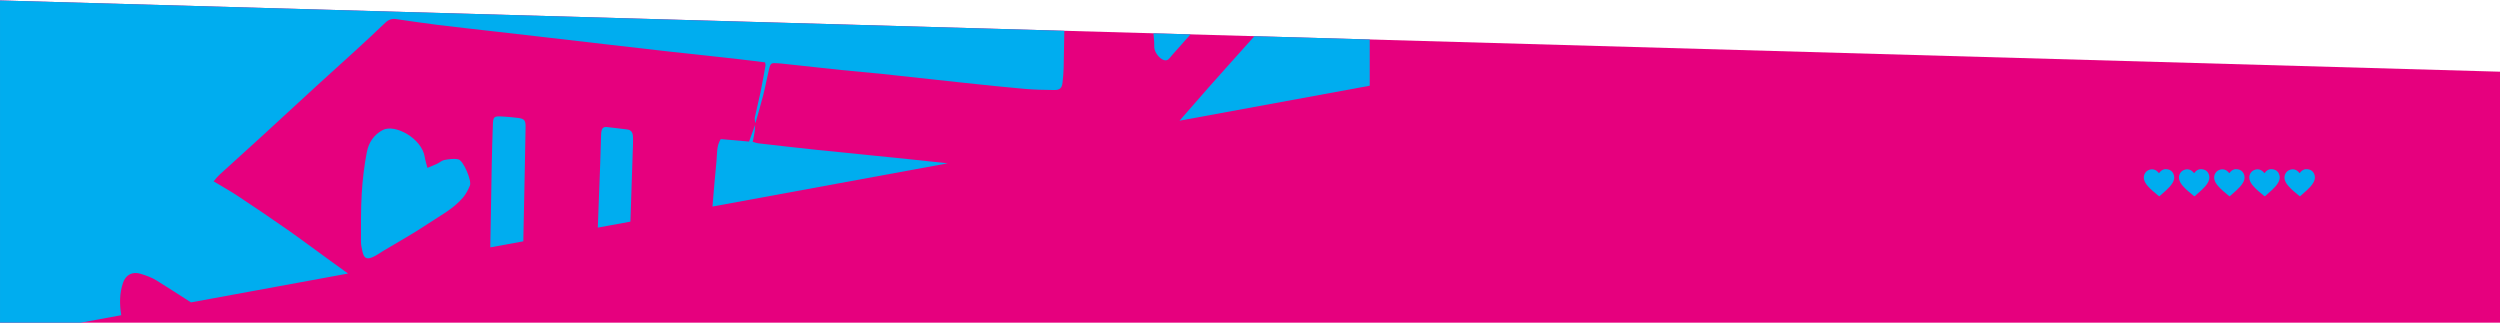 <?xml version="1.0" encoding="UTF-8"?>
<!DOCTYPE svg PUBLIC "-//W3C//DTD SVG 1.1//EN" "http://www.w3.org/Graphics/SVG/1.1/DTD/svg11.dtd">
<!-- Creator: CorelDRAW 2021.5 -->
<svg xmlns="http://www.w3.org/2000/svg" xml:space="preserve" width="913px" height="118px" version="1.1" style="shape-rendering:geometricPrecision; text-rendering:geometricPrecision; image-rendering:optimizeQuality; fill-rule:evenodd; clip-rule:evenodd"
viewBox="0 0 908.8 117.13"
 xmlns:xlink="http://www.w3.org/1999/xlink"
 xmlns:xodm="http://www.corel.com/coreldraw/odm/2003">
 <defs>
  <style type="text/css">
   <![CDATA[
    .fil1 {fill:#00ADEF;fill-rule:nonzero}
    .fil0 {fill:#E6007E;fill-rule:nonzero}
   ]]>
  </style>
 </defs>
 <g id="Layer_x0020_1">
  <polygon class="fil0" points="908.8,117.13 0,117.13 0,0 908.8,25.9 "/>
  <path class="fil1" d="M789.82 66.23c-0.63,1.08 -1.5,1.97 -2.41,2.81 -0.75,0.71 -1.54,1.37 -2.31,2.05 -0.1,0.1 -0.18,0.14 -0.31,0.03 -1.38,-1.17 -2.83,-2.26 -4.02,-3.64 -0.63,-0.72 -1.17,-1.5 -1.38,-2.46 -0.29,-1.41 0.38,-2.8 1.66,-3.36 1.31,-0.59 2.77,-0.2 3.62,0.98 0.14,0.19 0.18,0.17 0.31,-0.01 0.75,-1.04 1.77,-1.48 3.02,-1.23 1.24,0.24 1.99,1.02 2.3,2.23 0.05,0.21 0.05,0.44 0.08,0.65 0,0.71 -0.22,1.35 -0.56,1.95z"/>
  <path class="fil1" d="M802.6 66.23c-0.62,1.08 -1.5,1.97 -2.4,2.81 -0.76,0.71 -1.55,1.37 -2.32,2.05 -0.1,0.1 -0.18,0.14 -0.31,0.03 -1.38,-1.17 -2.83,-2.26 -4.02,-3.64 -0.63,-0.72 -1.17,-1.5 -1.38,-2.46 -0.29,-1.41 0.39,-2.8 1.67,-3.36 1.3,-0.59 2.76,-0.2 3.61,0.98 0.14,0.19 0.18,0.17 0.31,-0.01 0.75,-1.04 1.77,-1.48 3.03,-1.23 1.23,0.24 1.99,1.02 2.29,2.23 0.06,0.21 0.06,0.44 0.08,0.65 0,0.71 -0.22,1.35 -0.56,1.95z"/>
  <path class="fil1" d="M815.38 66.23c-0.62,1.08 -1.49,1.97 -2.4,2.81 -0.75,0.71 -1.54,1.37 -2.31,2.05 -0.11,0.1 -0.19,0.14 -0.32,0.03 -1.38,-1.17 -2.82,-2.26 -4.01,-3.64 -0.63,-0.72 -1.18,-1.5 -1.38,-2.46 -0.3,-1.41 0.38,-2.8 1.66,-3.36 1.3,-0.59 2.76,-0.2 3.62,0.98 0.14,0.19 0.18,0.17 0.31,-0.01 0.74,-1.04 1.76,-1.48 3.02,-1.23 1.23,0.24 1.99,1.02 2.29,2.23 0.06,0.21 0.06,0.44 0.08,0.65 0.01,0.71 -0.21,1.35 -0.56,1.95z"/>
  <path class="fil1" d="M828.16 66.23c-0.62,1.08 -1.49,1.97 -2.4,2.81 -0.75,0.71 -1.54,1.37 -2.31,2.05 -0.11,0.1 -0.18,0.14 -0.32,0.03 -1.38,-1.17 -2.82,-2.26 -4.01,-3.64 -0.63,-0.72 -1.18,-1.5 -1.38,-2.46 -0.3,-1.41 0.38,-2.8 1.66,-3.36 1.3,-0.59 2.77,-0.2 3.62,0.98 0.14,0.19 0.18,0.17 0.31,-0.01 0.75,-1.04 1.76,-1.48 3.02,-1.23 1.24,0.24 1.99,1.02 2.3,2.23 0.05,0.21 0.05,0.44 0.08,0.65 0,0.71 -0.22,1.35 -0.57,1.95z"/>
  <path class="fil1" d="M840.95 66.23c-0.63,1.08 -1.5,1.97 -2.41,2.81 -0.75,0.71 -1.54,1.37 -2.31,2.05 -0.1,0.1 -0.18,0.14 -0.31,0.03 -1.38,-1.17 -2.83,-2.26 -4.02,-3.64 -0.63,-0.72 -1.17,-1.5 -1.38,-2.46 -0.29,-1.41 0.39,-2.8 1.66,-3.36 1.31,-0.59 2.77,-0.2 3.62,0.98 0.14,0.19 0.18,0.17 0.31,-0.01 0.75,-1.04 1.77,-1.48 3.03,-1.23 1.23,0.24 1.99,1.02 2.29,2.23 0.06,0.21 0.06,0.44 0.08,0.65 0,0.71 -0.22,1.35 -0.56,1.95z"/>
  <path class="fil1" d="M274.51 45.2c-0.69,1.91 -1.38,3.83 -2.2,6.1 -3.16,-0.28 -6.71,-0.59 -10.3,-0.9 -1.57,2.45 -1.3,5.36 -1.55,8.02 -0.54,5.49 -1.02,10.99 -1.46,16.5l85.5 -15.72c-4.29,-0.46 -8.58,-0.92 -12.87,-1.37 -11.51,-1.21 -23.02,-2.3 -34.53,-3.5 -7.16,-0.74 -14.31,-1.58 -21.47,-2.4 -0.55,-0.06 -1.09,-0.29 -2,-0.55 0.26,-1.3 0.53,-2.44 0.69,-3.6 0.12,-0.85 0.15,-1.72 0.19,-2.58z"/>
  <path class="fil1" d="M419.3 11.95l0.27 3.09c0.06,0.72 -0.03,1.44 0.04,2.16 0.17,1.74 1.83,3.93 3.43,4.46 1.56,0.52 2.15,-0.78 2.99,-1.73 2.23,-2.55 4.49,-5.07 6.75,-7.6l-13.48 -0.38z"/>
  <path class="fil1" d="M131.72 91.11c0.52,2.54 1.48,3.17 3.72,2.21 1.39,-0.59 2.63,-1.53 3.93,-2.31 5.41,-3.25 10.94,-6.3 16.18,-9.81 4.42,-2.96 9.25,-5.4 12.8,-9.6 1.05,-1.24 1.85,-2.78 2.48,-4.33 0.72,-1.78 -2.4,-9.08 -4.2,-9.5 -1.63,-0.37 -3.41,-0.06 -5.08,0.22 -0.9,0.15 -1.67,0.9 -2.53,1.31 -1.08,0.52 -2.21,0.96 -3.64,1.57 -0.4,-1.59 -0.79,-2.74 -0.97,-3.92 -1.02,-6.79 -10.84,-12.18 -15.29,-9.84 -3.23,1.7 -5.1,4.56 -5.77,8.04 -0.97,4.95 -1.55,10.04 -1.86,15.12 -0.35,5.8 -0.25,11.65 -0.27,17.48 -0.01,1.11 0.27,2.25 0.5,3.36z"/>
  <path class="fil1" d="M44.71 102.66c1,-2.96 3.46,-4.21 6.42,-3.29 1.97,0.61 4,1.31 5.76,2.41 4.2,2.63 8.38,5.29 12.54,7.98l57.09 -10.49c-2.13,-1.52 -4.24,-3.08 -6.37,-4.59 -5.2,-3.73 -10.31,-7.61 -15.55,-11.28 -5.98,-4.19 -12.03,-8.26 -18.11,-12.29 -2.76,-1.83 -5.64,-3.43 -8.84,-5.35 0.83,-0.96 1.39,-1.72 2.07,-2.34 5.05,-4.62 10.15,-9.19 15.2,-13.81 6.69,-6.12 13.33,-12.3 20.02,-18.42 4.77,-4.37 9.59,-8.66 14.35,-13.03 3.63,-3.32 7.23,-6.67 10.79,-10.08 1.13,-1.09 2.37,-1.53 3.93,-1.3 5.01,0.72 10.03,1.47 15.05,2.1 6.97,0.86 13.93,1.61 20.9,2.41 6.77,0.78 13.54,1.55 20.31,2.33 7.36,0.85 14.71,1.71 22.06,2.56 6.96,0.8 13.92,1.62 20.89,2.39 8.32,0.93 16.64,1.81 24.97,2.73 3.34,0.37 6.68,0.81 9.92,1.21 0.12,0.64 0.21,0.85 0.18,1.03 -0.61,3.37 -1.19,6.75 -1.88,10.09 -0.61,2.97 -1.41,5.89 -2.01,8.86 -0.14,0.65 0.08,1.41 0.2,2.13 0.95,-3.39 1.97,-6.75 2.84,-10.17 0.77,-3.03 1.32,-6.13 2.05,-9.17 0.62,-2.59 0.77,-2.64 3.43,-2.43 0.38,0.04 0.77,0.05 1.16,0.09 7.26,0.78 14.52,1.59 21.78,2.35 5.03,0.52 10.06,0.92 15.1,1.45 9.86,1.05 19.72,2.16 29.58,3.21 7.25,0.77 14.51,1.55 21.76,2.18 3.67,0.32 7.35,0.41 11.02,0.43 1.96,0.02 2.71,-0.79 2.91,-2.6 0.2,-1.82 0.4,-3.66 0.43,-5.5 0.09,-4.48 0.17,-8.95 0.24,-13.43l-386.9 -11.03 0 117.13 29.34 0 14.73 -2.71c-0.64,-4.03 -0.65,-8 0.64,-11.76z"/>
  <path class="fil1" d="M456 12.99c-5.51,6.19 -11.08,12.32 -16.56,18.53 -3.58,4.04 -7.12,8.11 -10.66,12.19l69.14 -12.71 0 -16.81 -41.92 -1.2z"/>
  <path class="fil1" d="M188.43 42.72c-2.03,-0.26 -4.06,-0.45 -6.09,-0.55 -2.75,-0.14 -3.07,0.13 -3.17,2.91 -0.19,5.01 -0.32,10.02 -0.42,15.04 -0.18,9.11 -0.35,18.23 -0.48,27.35 -0.02,0.76 -0.02,1.53 -0.03,2.29l11.99 -2.2c0.17,-8.64 0.36,-17.27 0.54,-25.9 0.11,-5.22 0.22,-10.44 0.29,-15.67 0.03,-2.39 -0.44,-2.98 -2.63,-3.27z"/>
  <path class="fil1" d="M227.91 46.89c-2.42,-0.24 -4.83,-0.64 -7.24,-0.87 -1.55,-0.15 -2.07,0.55 -2.16,2.81 -0.14,3.47 -0.2,6.96 -0.32,10.43 -0.27,7.57 -0.59,15.13 -0.85,22.7 0,0.21 -0.01,0.41 -0.02,0.62l11.85 -2.18c0.19,-5.33 0.35,-10.67 0.53,-16 0.14,-3.99 0.28,-7.98 0.4,-11.97 0.03,-1.02 0.05,-2.05 -0.02,-3.08 -0.09,-1.4 -0.69,-2.32 -2.17,-2.46z"/>
 </g>
</svg>

